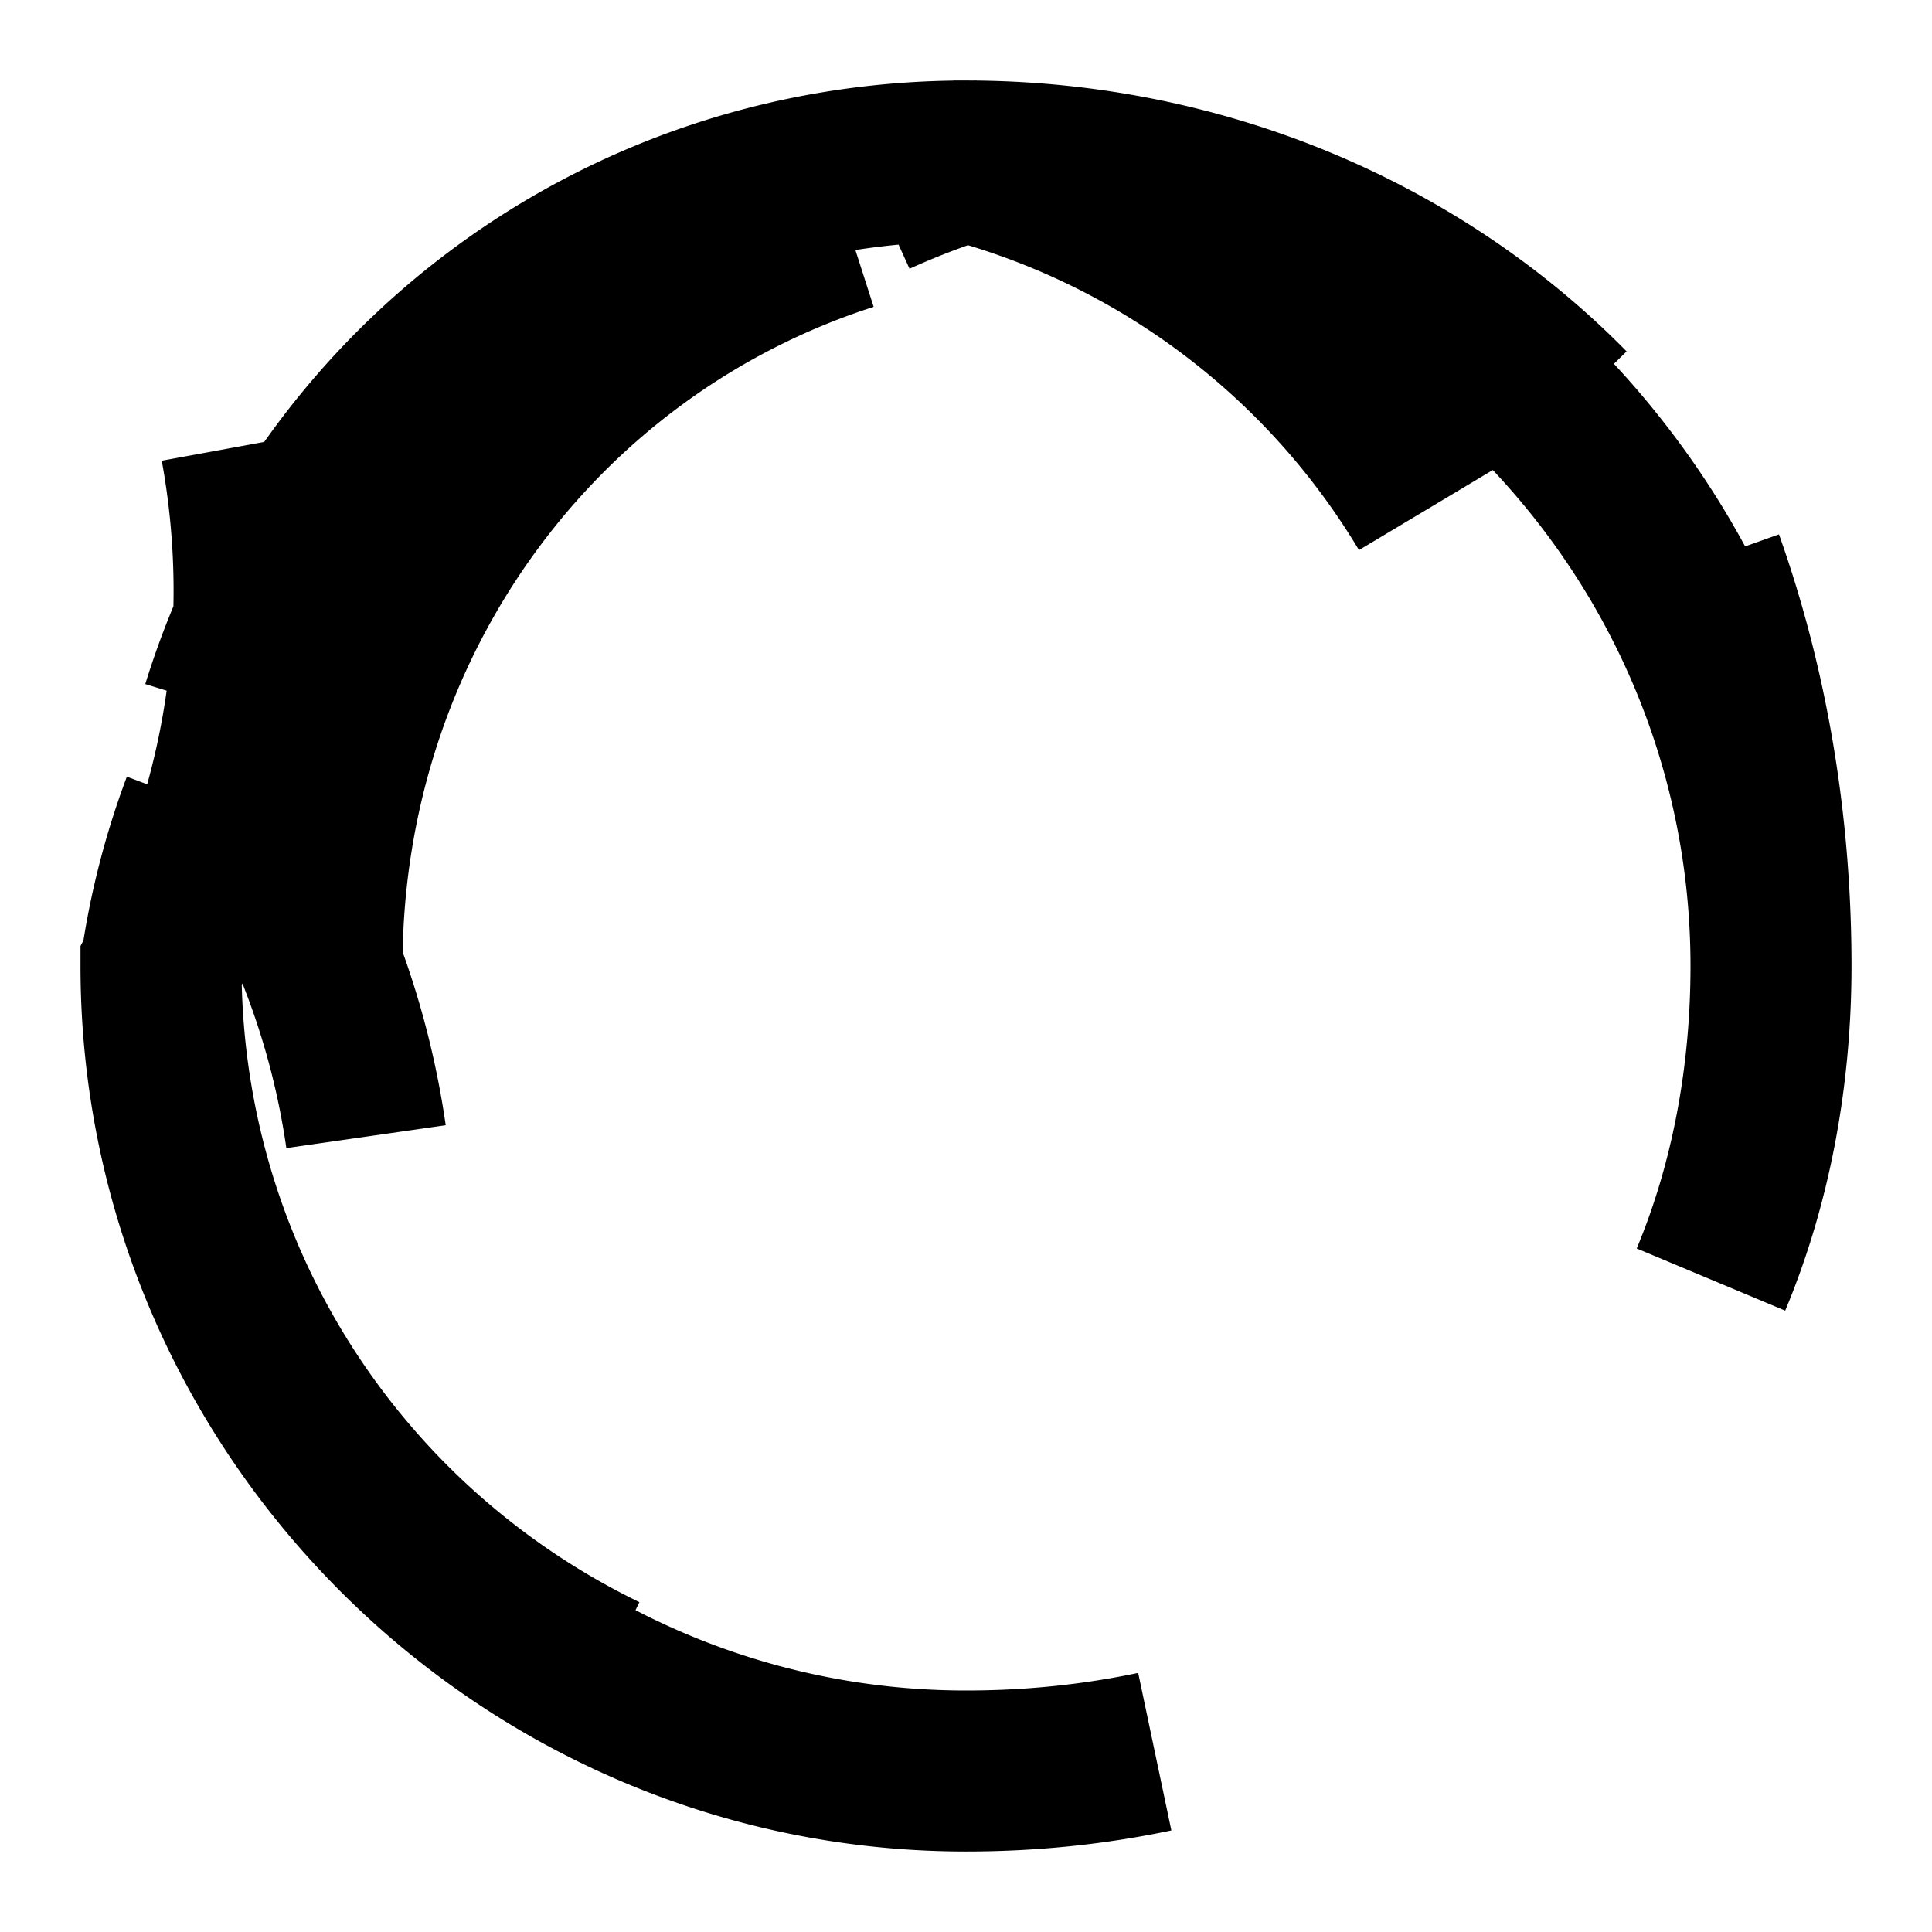 <svg xmlns="http://www.w3.org/2000/svg" class="icon icon-hypnotic-spiral" viewBox="0 0 24 24">
<path fill="none" stroke="currentColor" stroke-width="2" d="M12 2c5.5 0 10 4.5 10 10 0 1.383-.254 2.72-.746 3.895M2.512 10A9.488 9.488 0 0 0 2 12c0 5.5 4.5 10 10 10 .81 0 1.59-.081 2.345-.24M22 12c0-1.768-.289-3.469-.843-5.027M4.547 14.12A9.978 9.978 0 0 0 4 12c0-4.28 2.694-7.902 6.547-9.14M17.74 6.32A9.53 9.53 0 0 0 12 2c-4.32 0-8 2.78-9.24 6.793M10.885 2.428A9.994 9.994 0 0 1 12 2c2.96 0 5.64 1.18 7.493 3.066M2.993 5.543A9.969 9.969 0 0 1 2 12c0 3.853 2.207 7.2 5.506 8.802"></path>
</svg>